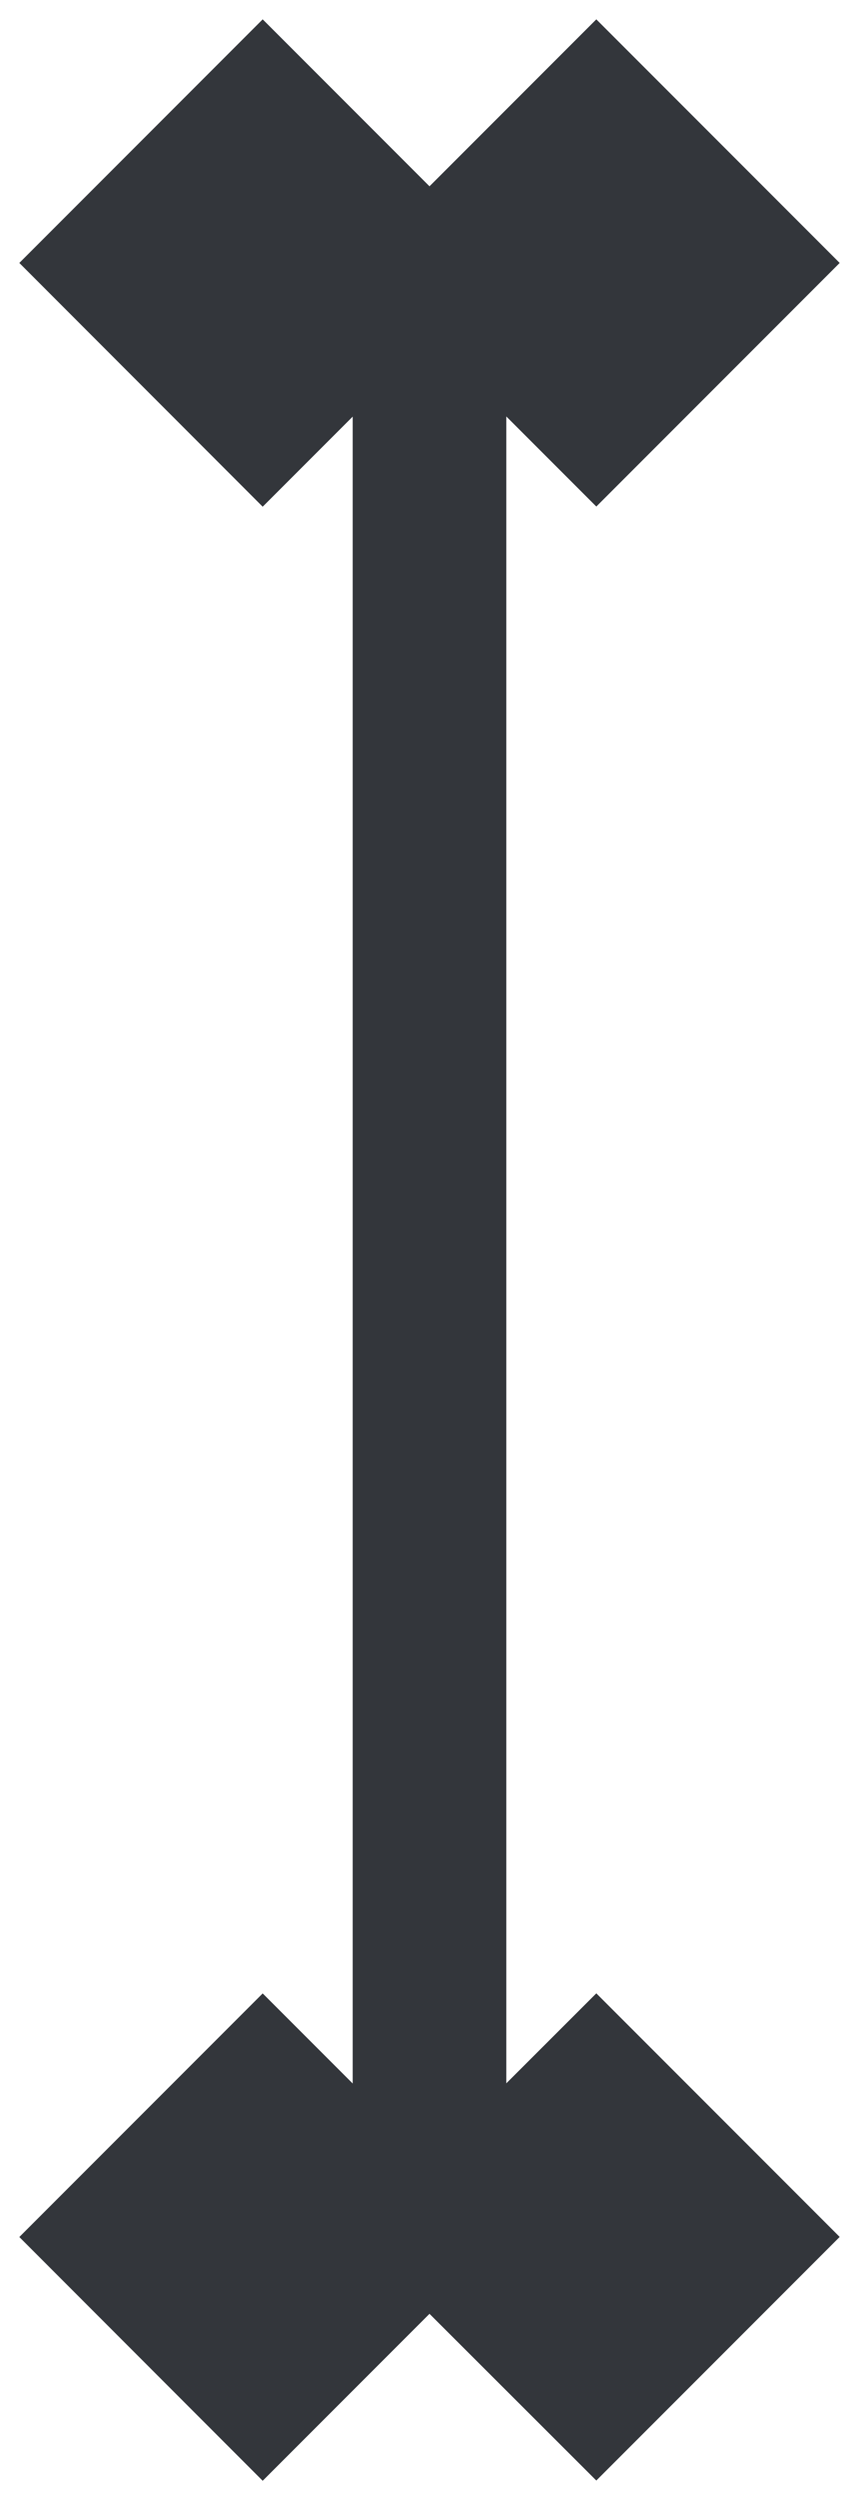 <svg xmlns="http://www.w3.org/2000/svg" width="31.414" height="91.341" viewBox="0 0 31.414 91.341">
  <path id="Text_Select" data-name="Text Select" d="M15,83.83l-6.1,6.1L0,81.024l8.9-8.9,3.291,3.291v-60.9L8.9,17.806,0,8.9,8.9,0,15,6.1,21.1,0,30,8.9l-8.9,8.9-3.291-3.291v60.9L21.1,72.121l8.9,8.9-8.9,8.9Z" transform="translate(0.707 0.707)" fill="#33363b" stroke="rgba(0,0,0,0)" stroke-miterlimit="10" stroke-width="1"/>
</svg>
